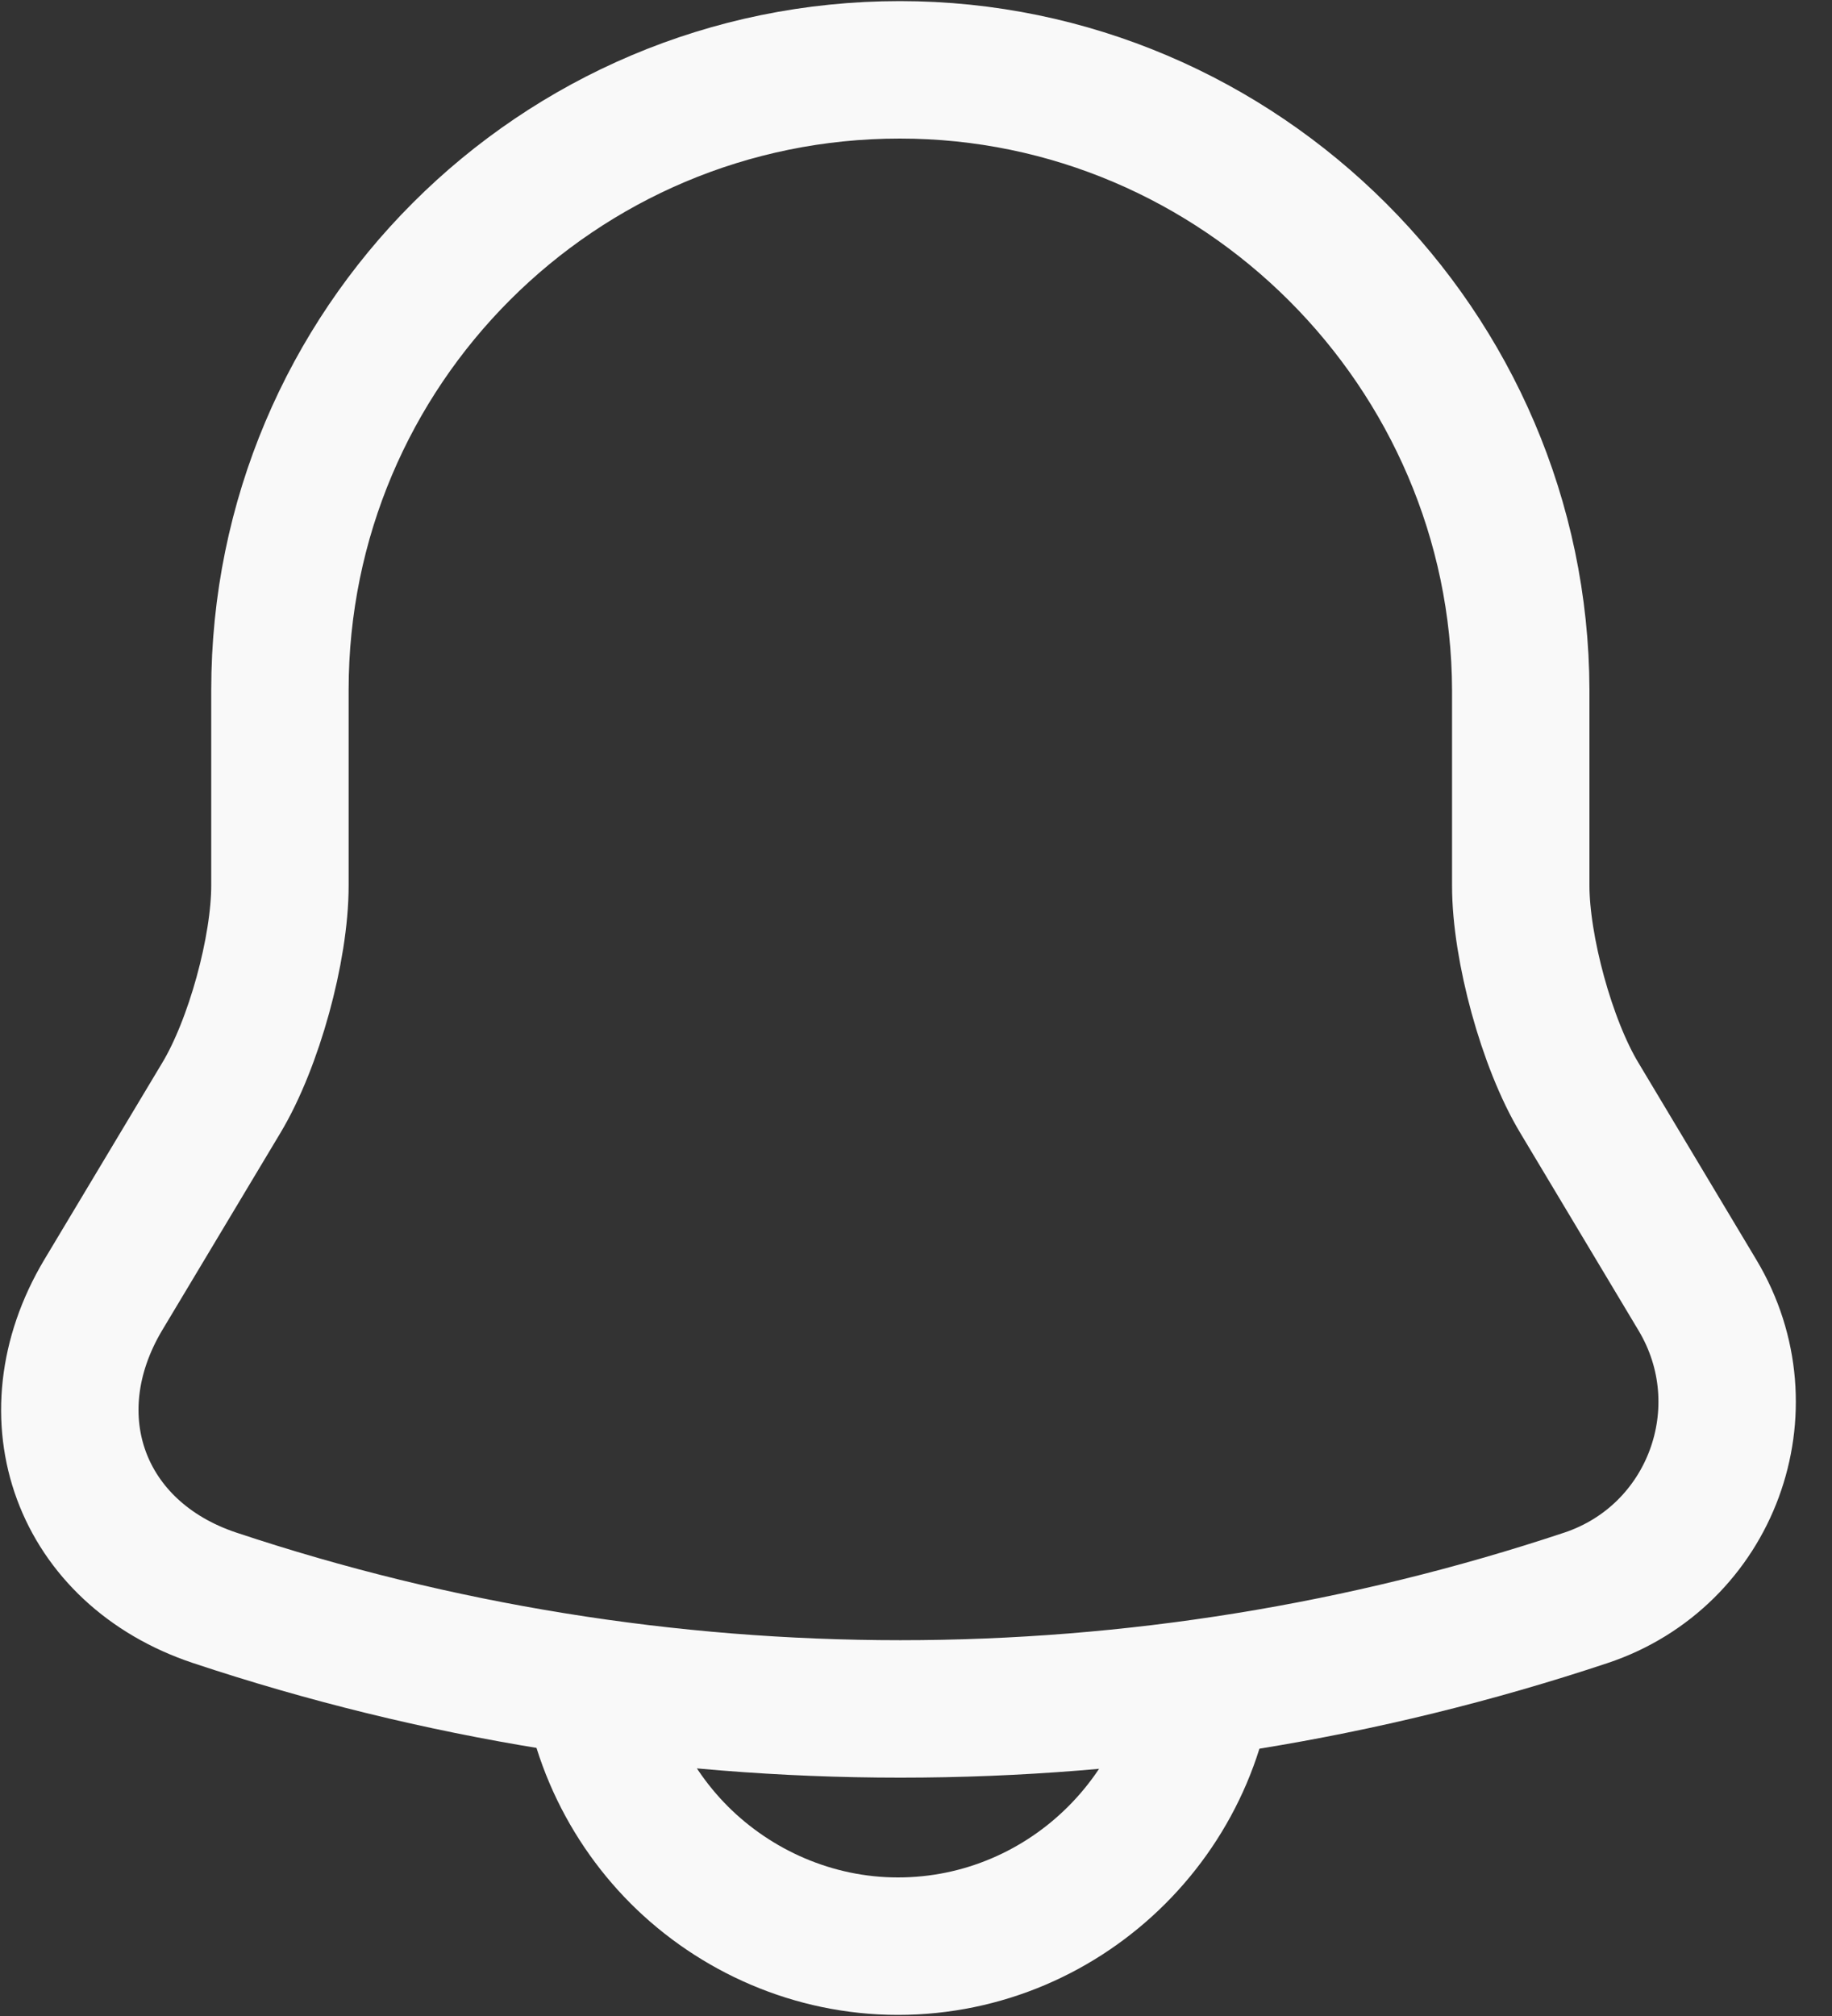 <svg width="20" height="22" viewBox="0 0 20 22" fill="none" xmlns="http://www.w3.org/2000/svg">
<rect x="0" y="0" width="20" height="22" fill="#333333" stroke="none"/>
<path d="M9.824 0.762C6.084 0.762 3.056 3.79 3.056 7.53V9.664C3.056 10.355 2.771 11.391 2.416 11.981L1.125 14.135C0.333 15.466 0.881 16.95 2.345 17.437C7.202 19.053 12.456 19.053 17.313 17.437C18.685 16.98 19.274 15.375 18.532 14.135L17.242 11.981C16.886 11.391 16.602 10.345 16.602 9.664V7.53C16.591 3.811 13.543 0.762 9.824 0.762Z" stroke="#F9F9F9" stroke-width="1.5" stroke-miterlimit="10" stroke-linecap="round"/>
<path d="M13.187 17.854C13.187 19.714 11.663 21.238 9.803 21.238C8.879 21.238 8.025 20.852 7.415 20.242C6.806 19.632 6.42 18.779 6.42 17.854" stroke="#F9F9F9" stroke-width="1.5" stroke-miterlimit="10"/>
</svg>
